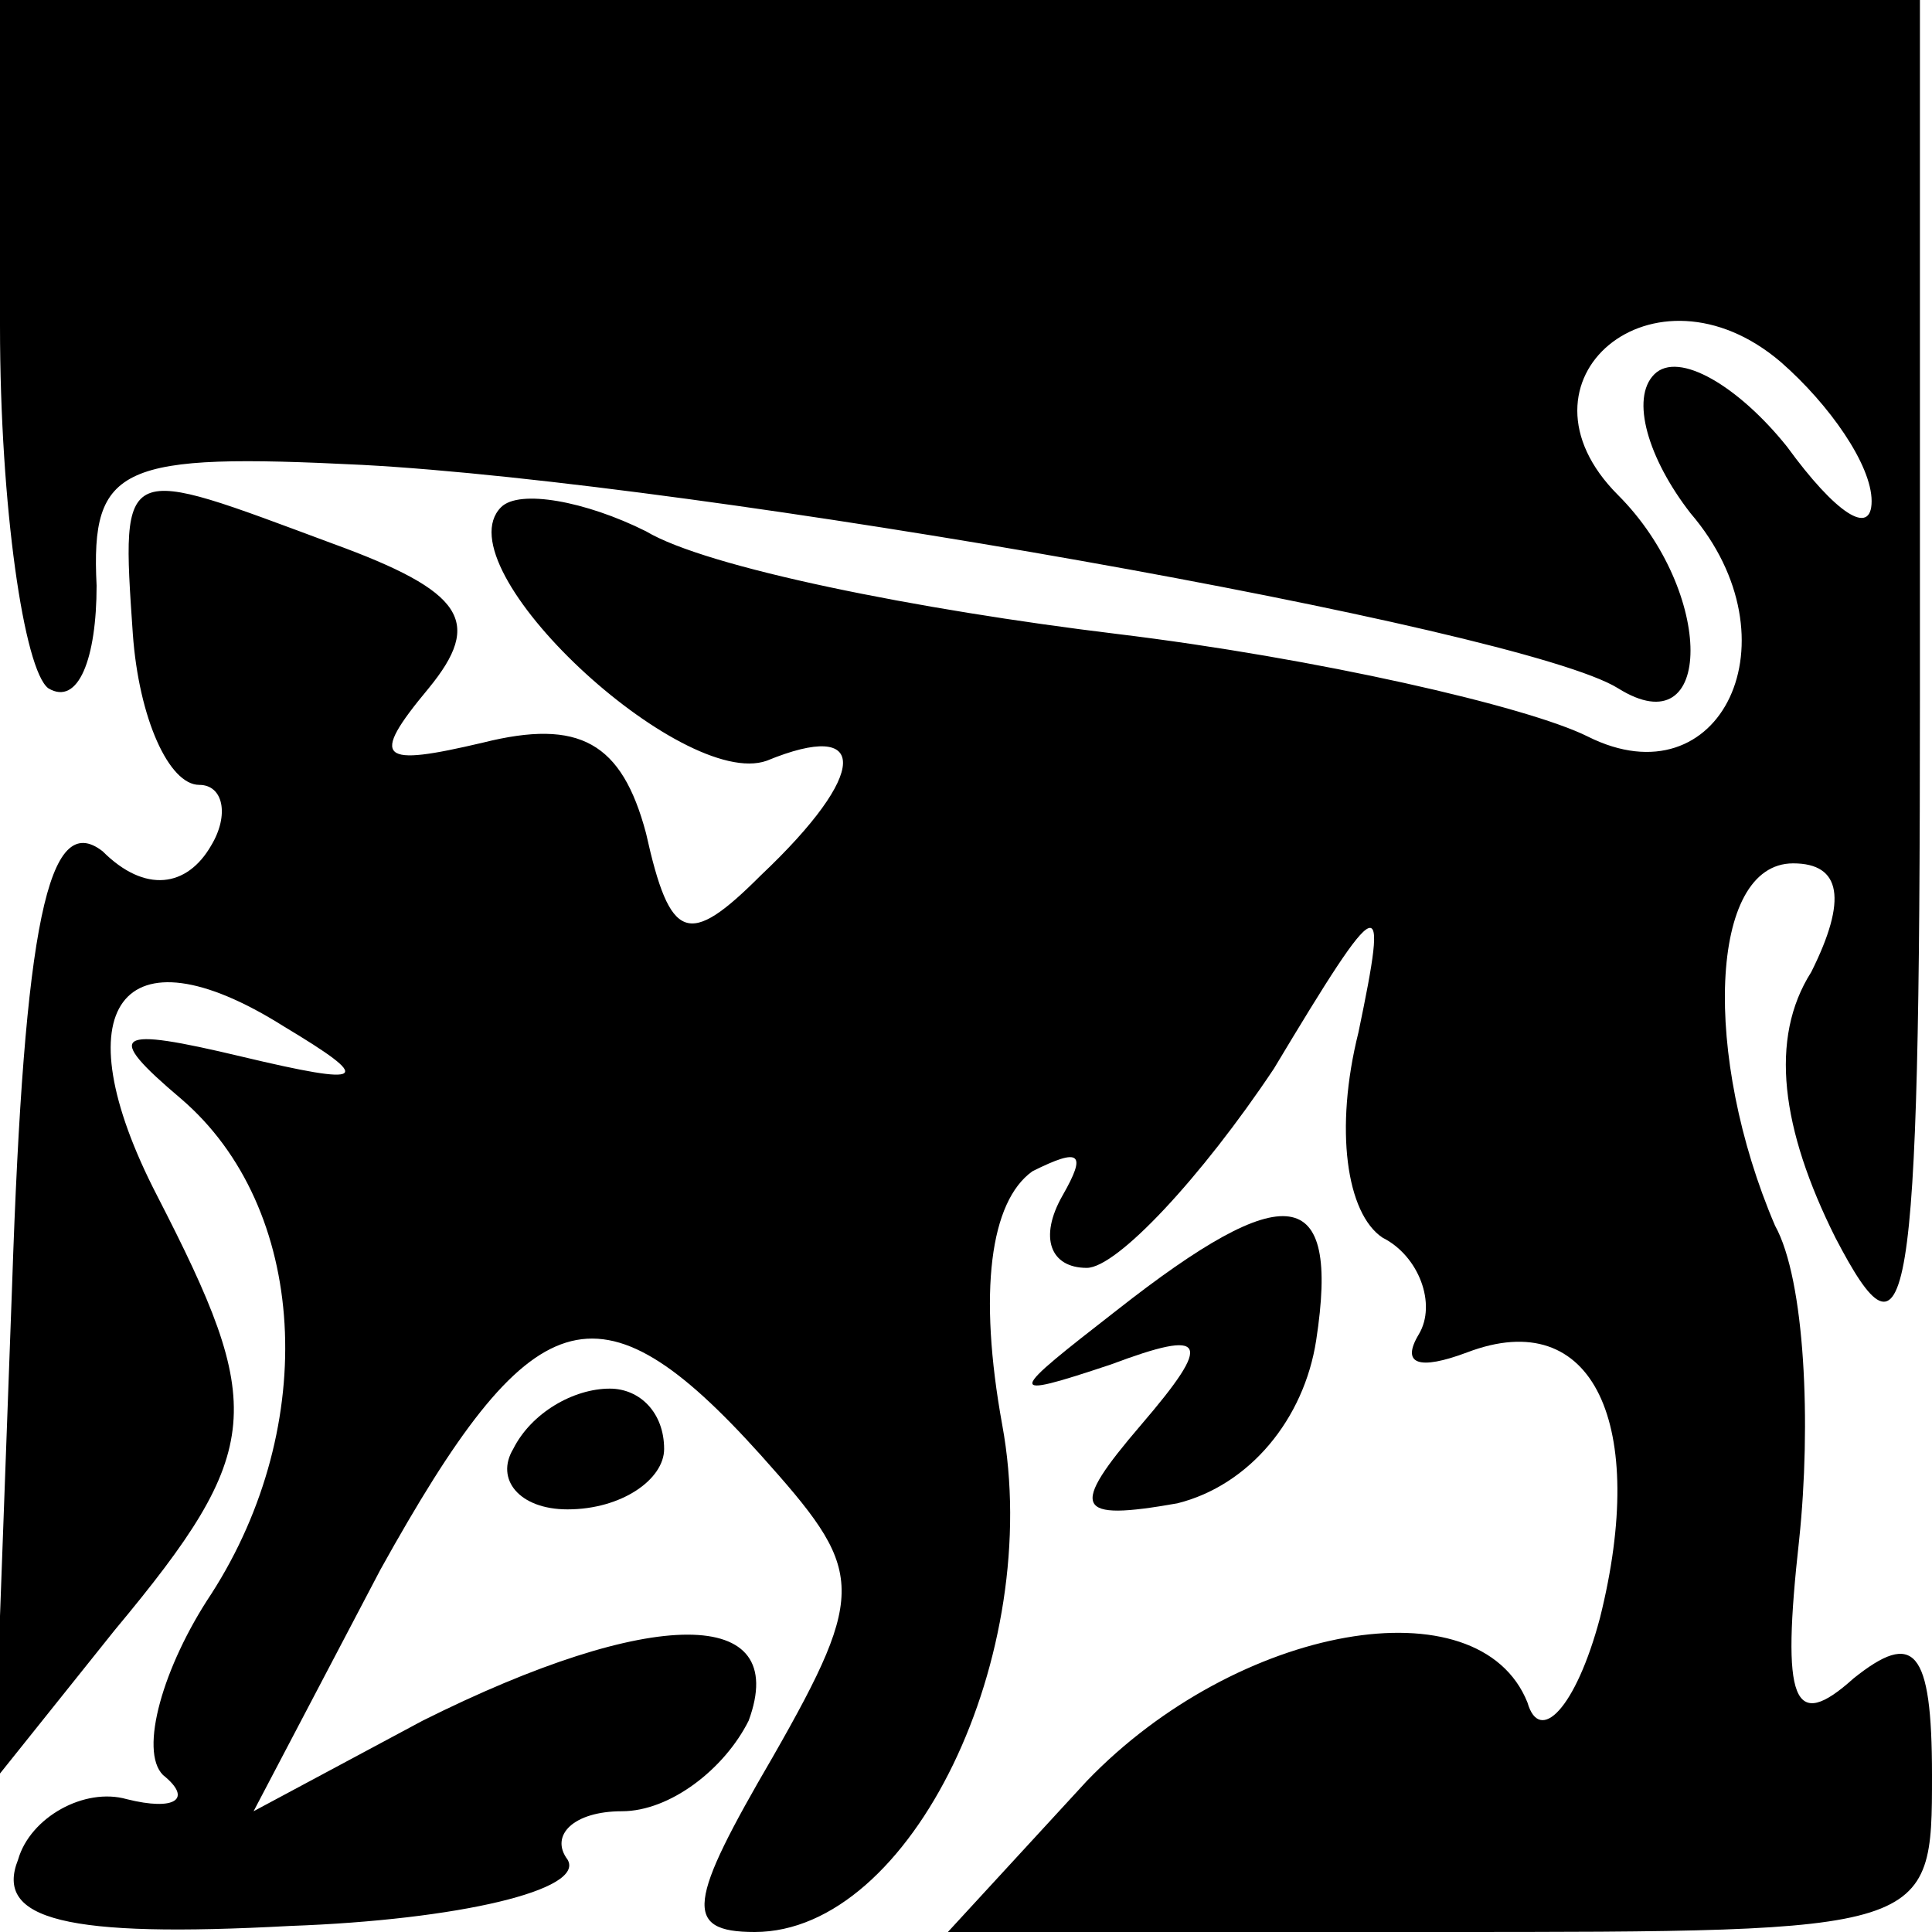 <?xml version="1.0" standalone="no"?>
<!DOCTYPE svg PUBLIC "-//W3C//DTD SVG 20010904//EN"
 "http://www.w3.org/TR/2001/REC-SVG-20010904/DTD/svg10.dtd">
<svg version="1.0" xmlns="http://www.w3.org/2000/svg"
 width="32pt" height="32pt" viewBox="0 0 32 32"
 preserveAspectRatio="xMidYMid meet">
<g transform="translate(0,32) scale(0.1,-0.1)"
fill="#000000" stroke="none">
<path fill="#000000" stroke="none" d="M0 266 c0 -30 4 -57 8 -60 5 -3 8 5 8
17 -1 20 4 22 44 20 56 -3 192 -27 208 -37 16 -10 16 16 0 32 -19 19 6 40 27
22 8 -7 15 -17 15 -23 0 -6 -6 -2 -14 9 -8 10 -18 16 -22 12 -4 -4 -1 -14 6
-23 18 -21 5 -48 -17 -37 -10 5 -45 13 -78 17 -33 4 -68 11 -78 17 -10 5 -21
7 -24 4 -10 -10 30 -47 44 -42 17 7 17 -2 -1 -19 -12 -12 -15 -11 -19 7 -4 15
-11 19 -27 15 -17 -4 -19 -3 -9 9 9 11 6 16 -16 24 -35 13 -35 14 -33 -15 1
-14 6 -25 11 -25 4 0 5 -5 2 -10 -4 -7 -11 -8 -18 -1 -9 7 -13 -12 -15 -72
l-3 -82 20 25 c25 30 25 37 7 72 -16 31 -6 45 21 28 15 -9 14 -10 -7 -5 -21 5
-23 4 -10 -7 21 -18 23 -54 5 -82 -8 -12 -12 -26 -8 -30 5 -4 2 -6 -6 -4 -7 2
-16 -3 -18 -10 -4 -10 8 -13 45 -11 28 1 49 6 46 11 -3 4 1 8 9 8 8 0 17 7 21
15 7 19 -16 19 -54 0 l-28 -15 21 40 c25 45 36 49 63 19 17 -19 18 -22 2 -50
-14 -24 -15 -29 -3 -29 26 0 48 46 41 84 -4 22 -2 37 5 42 8 4 9 3 5 -4 -4 -7
-2 -12 4 -12 5 0 19 15 31 33 18 30 19 30 14 6 -4 -16 -2 -30 4 -34 6 -3 9
-11 6 -16 -3 -5 0 -6 8 -3 21 8 30 -12 22 -44 -4 -15 -10 -21 -12 -14 -8 20
-48 13 -73 -13 l-23 -25 81 0 c82 0 82 0 82 26 0 21 -3 24 -13 16 -10 -9 -12
-4 -9 23 2 19 1 43 -4 52 -12 28 -11 60 3 60 8 0 9 -6 3 -18 -7 -11 -5 -26 4
-44 12 -23 14 -15 14 89 l0 116 -159 0 -159 0 0 -54z"/>
<path fill="#000000" stroke="none" d="M185 103 c-18 -14 -19 -15 -1 -9 16 6
17 4 5 -10 -12 -14 -11 -16 6 -13 12 3 21 14 23 27 4 26 -5 27 -33 5z"/>
<path fill="#000000" stroke="none" d="M85 80 c-3 -5 1 -10 9 -10 9 0 16 5 16
10 0 6 -4 10 -9 10 -6 0 -13 -4 -16 -10z"/>
</g>
</svg>

